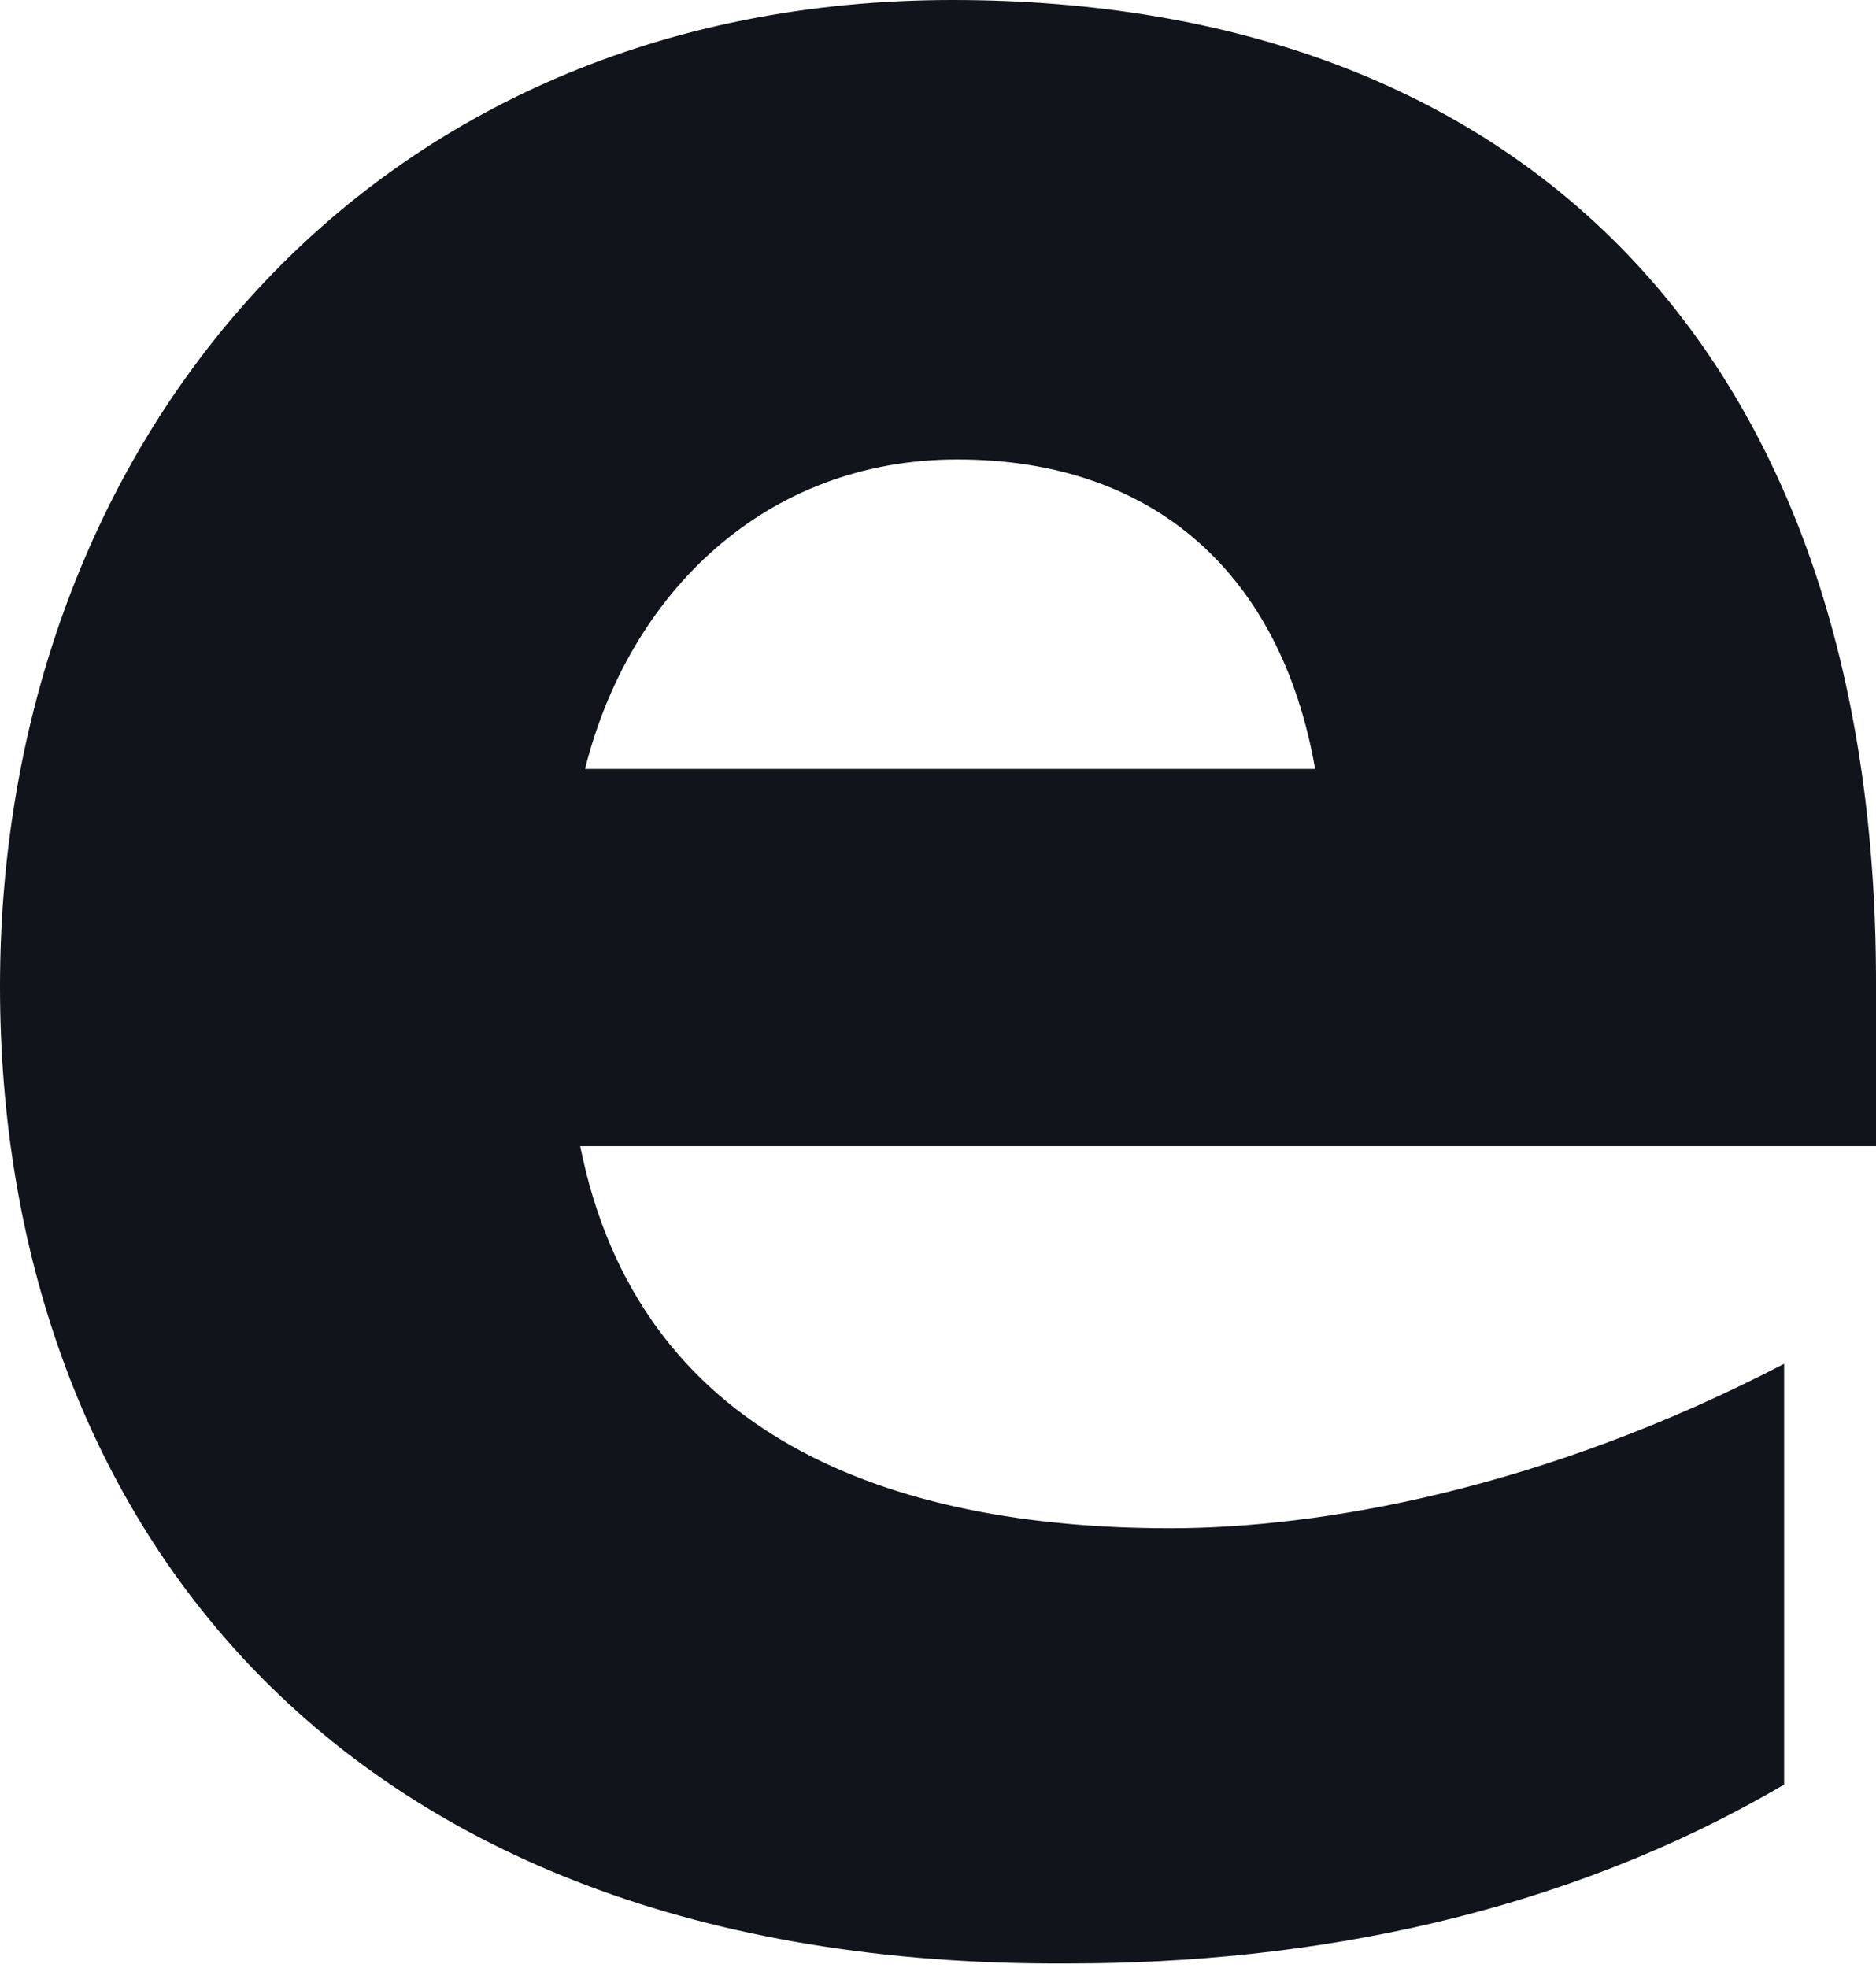 <svg viewBox="0 0 38.8 40.7" xmlns="http://www.w3.org/2000/svg"><path d="M38.8 20.3v3.4H12c1.2 6 6.4 7.9 12.2 7.9 3.1 0 7.7-.8 12.7-3.4v8.7c-4.6 2.7-9.8 3.7-14.8 3.7C6.7 40.7 0 31.1 0 20.4 0 9.2 7.6 0 19.7 0c11.8 0 19.1 7.3 19.1 20.3zm-26.7-4.4h15.1c-.7-4-3.3-6.4-7.4-6.4-4 0-6.8 2.8-7.7 6.4z" fill="#12141c"/></svg>